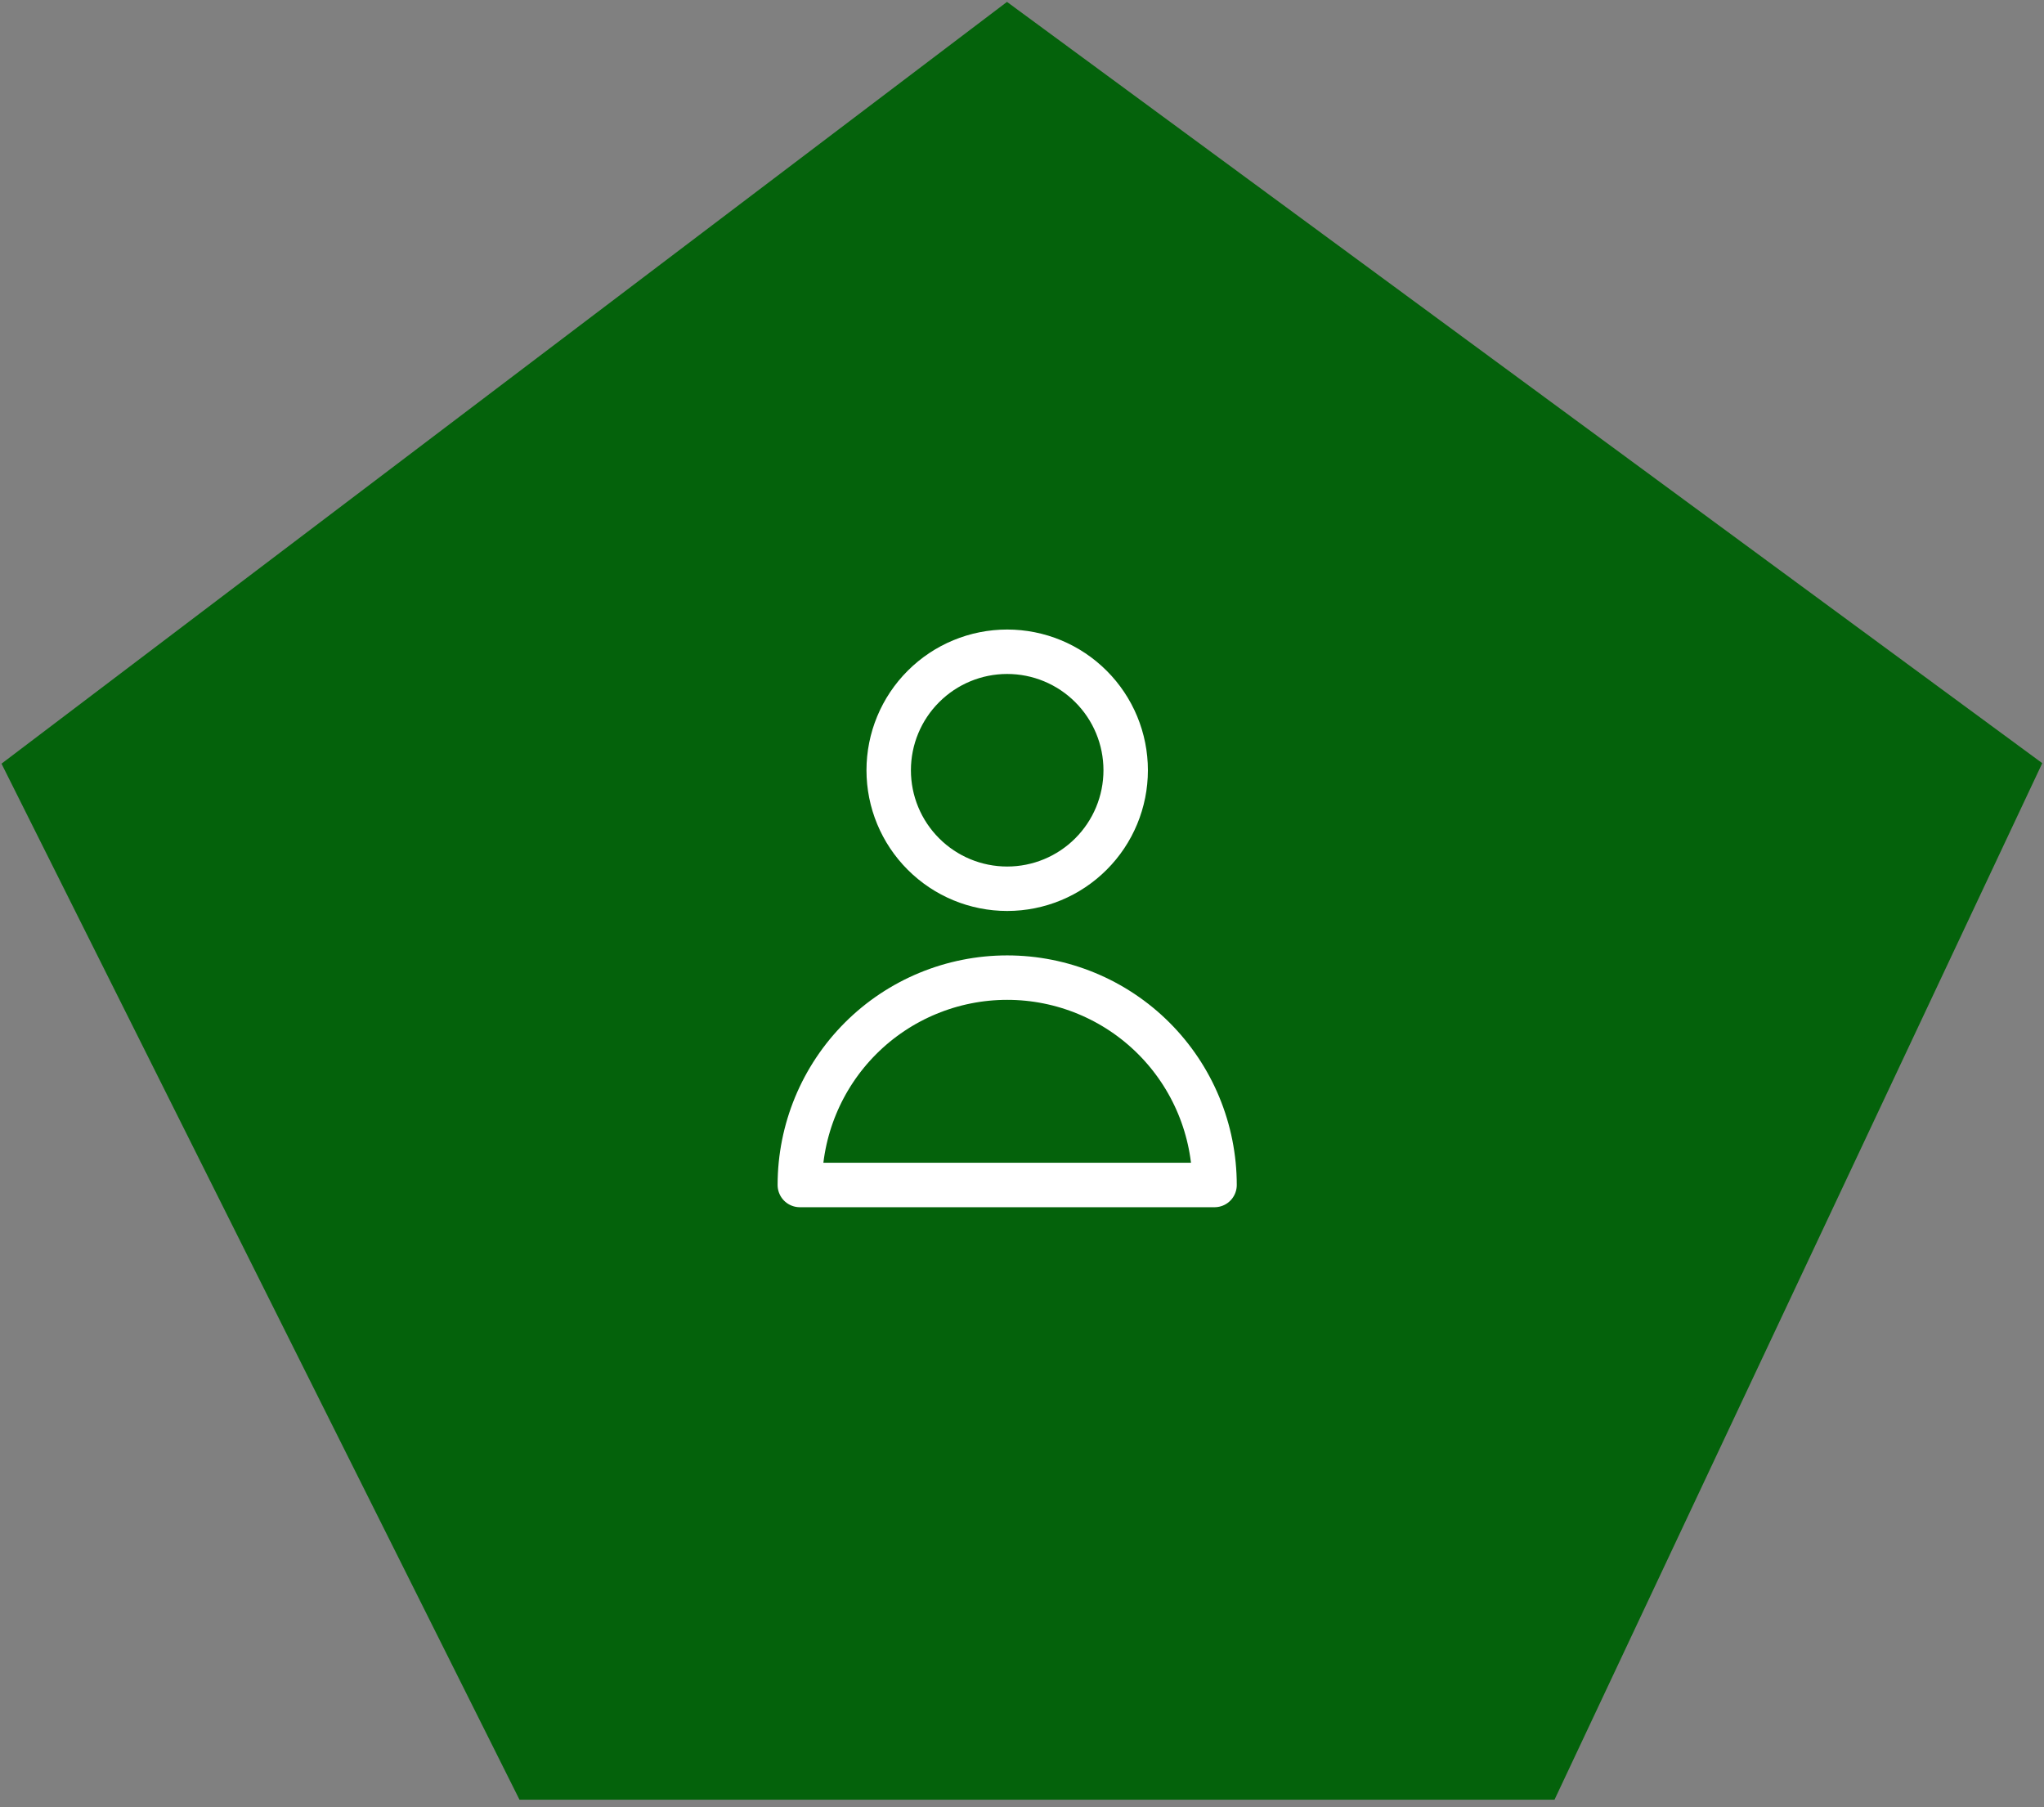 <svg width="69" height="61" viewBox="0 0 69 61" fill="none" xmlns="http://www.w3.org/2000/svg">
<rect x="0" y="0" width="69" height="61" fill="#808080" stroke="none"/>
<path d="M34 1L1 26L18 60H52L68 26L34 1Z" fill="#04620B" stroke="#04620B" stroke-width="1.5"/>
<path d="M36.828 28.828C37.579 28.078 38 27.061 38 26C38 24.939 37.579 23.922 36.828 23.172C36.078 22.421 35.061 22 34 22C32.939 22 31.922 22.421 31.172 23.172C30.421 23.922 30 24.939 30 26C30 27.061 30.421 28.078 31.172 28.828C31.922 29.579 32.939 30 34 30C35.061 30 36.078 29.579 36.828 28.828Z" stroke="white" stroke-width="1.5" stroke-linecap="round" stroke-linejoin="round"/>
<path d="M29.05 35.05C30.363 33.737 32.144 33 34 33C35.856 33 37.637 33.737 38.95 35.05C40.263 36.363 41 38.144 41 40H27C27 38.144 27.738 36.363 29.05 35.05Z" stroke="white" stroke-width="1.5" stroke-linecap="round" stroke-linejoin="round"/>
</svg>
